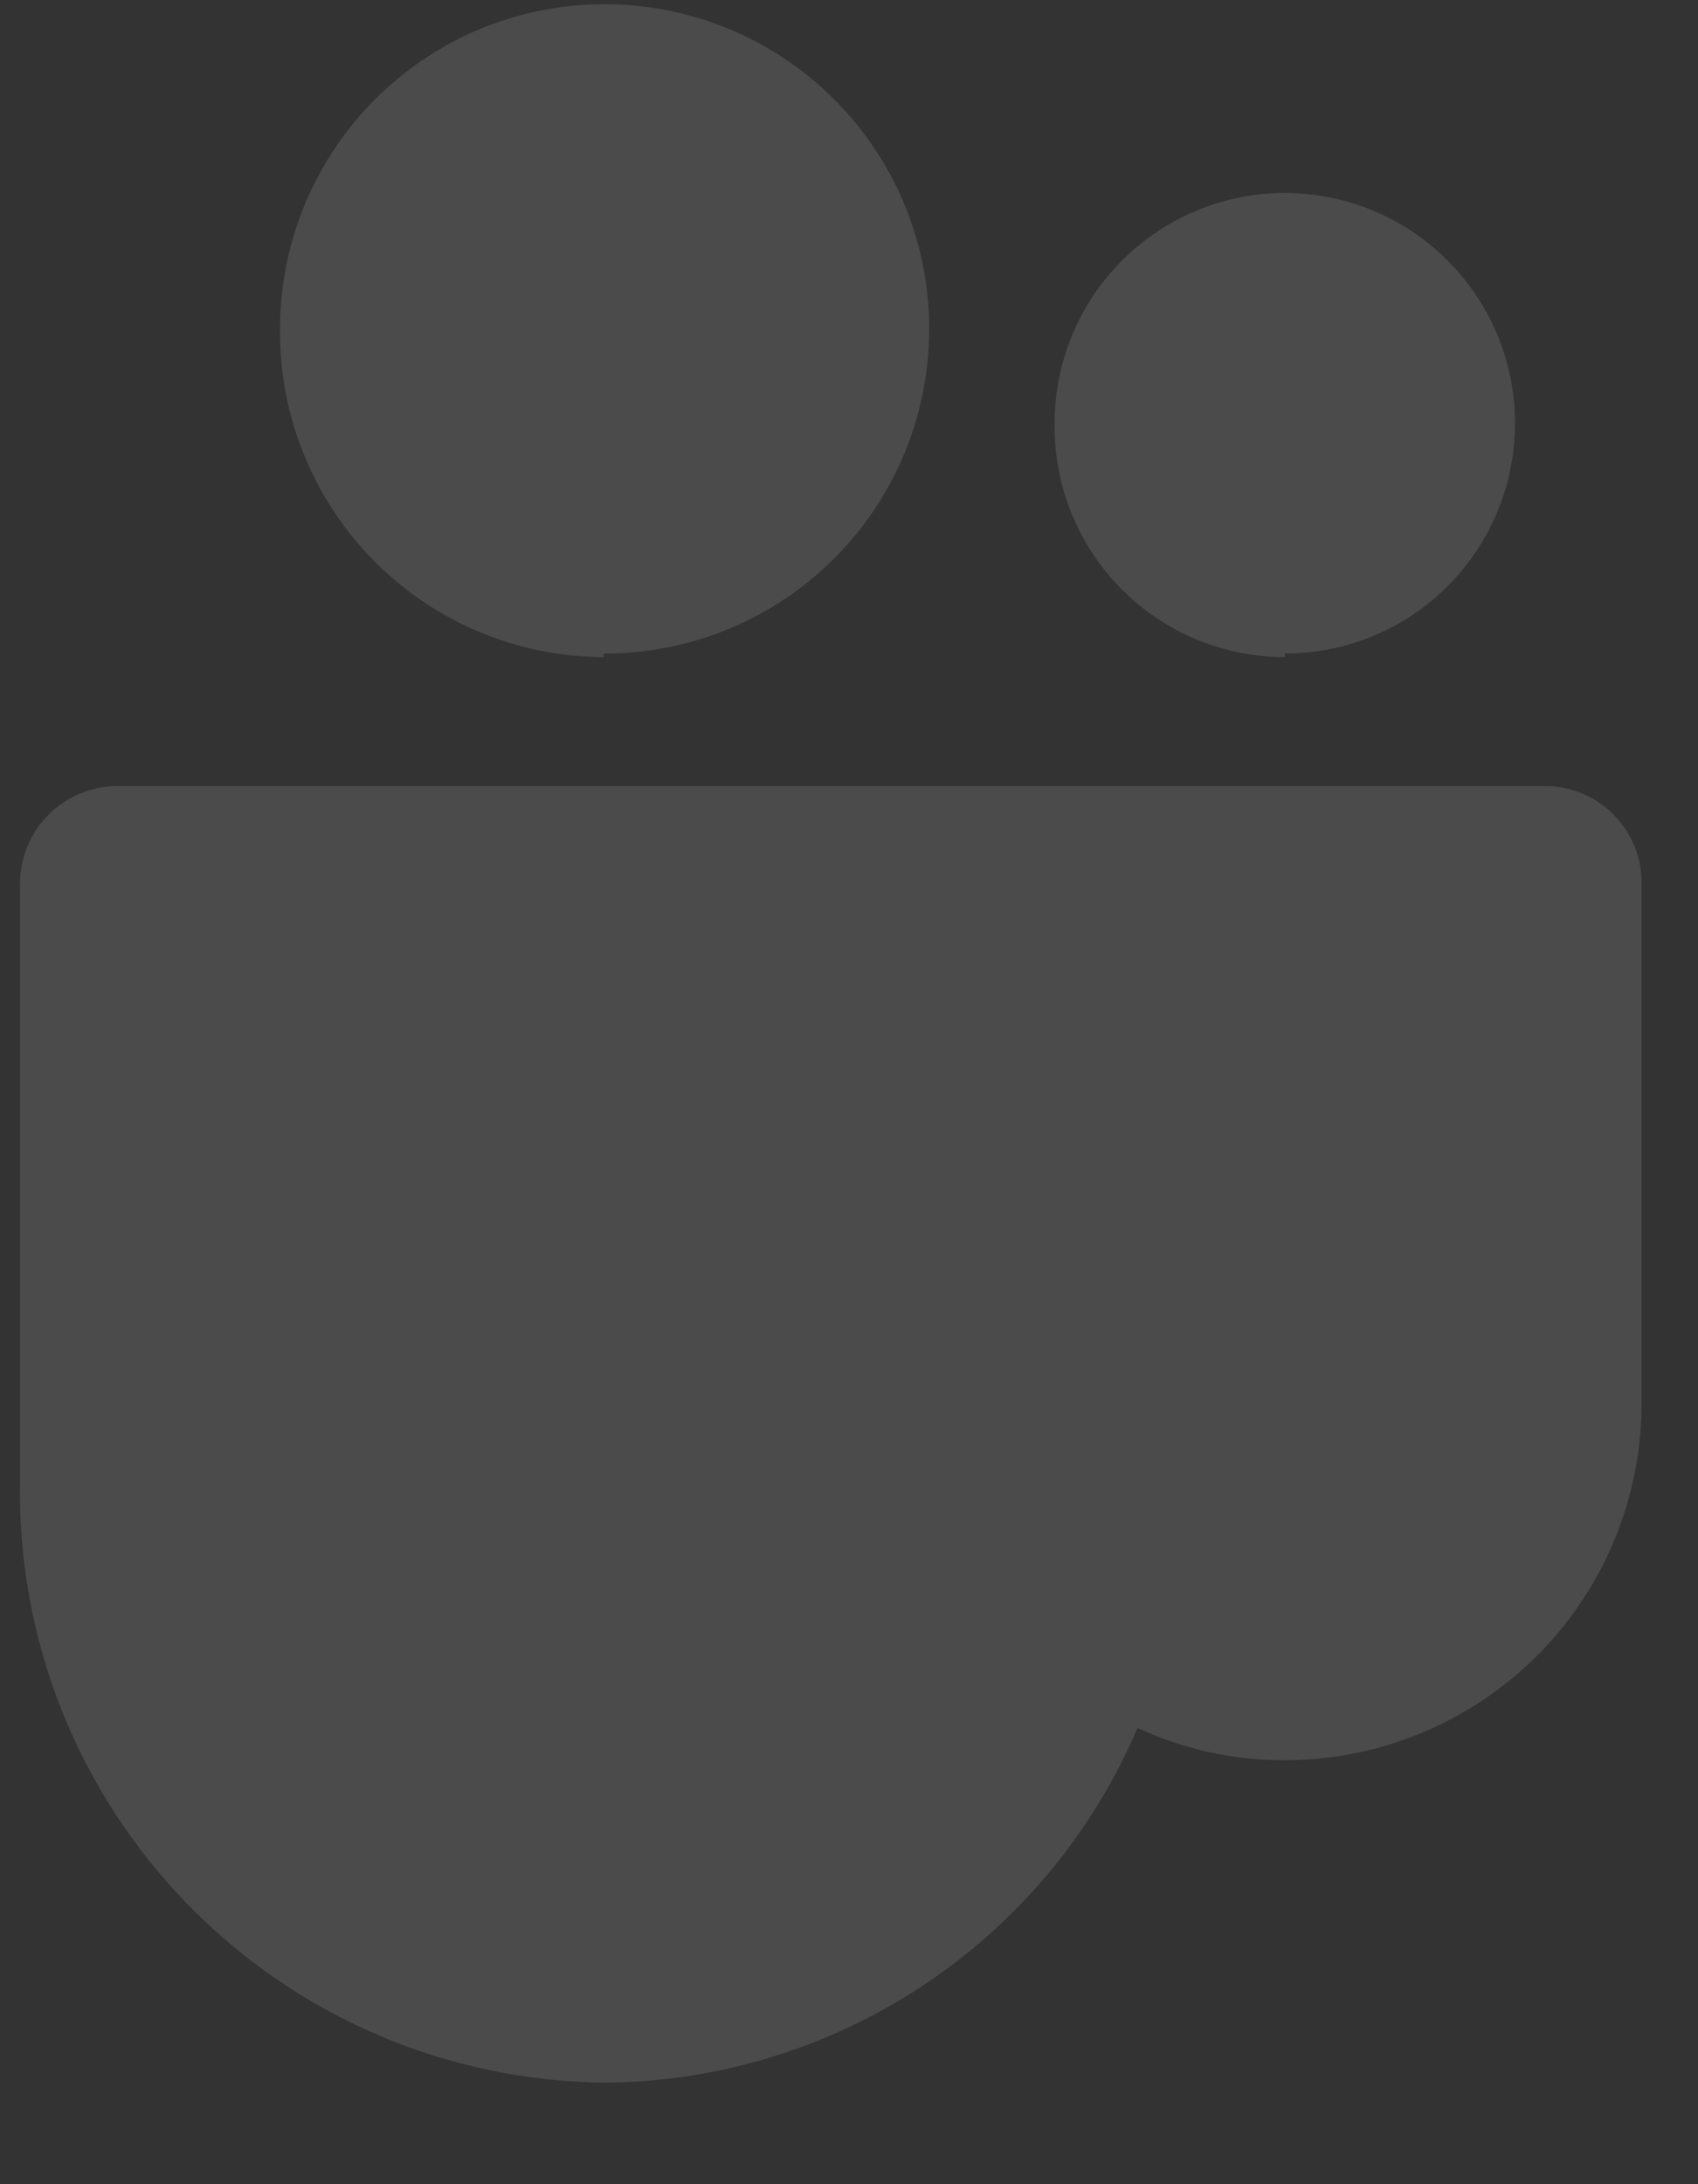 <svg width="14" height="18" viewBox="0 0 14 18" fill="none" xmlns="http://www.w3.org/2000/svg">
<rect x="0" y="0" width="14" height="18" fill="#333333" stroke="none"/>
<g style="mix-blend-mode:multiply" opacity="0.12">
<path d="M13.535 7.284V11.564C13.535 11.95 13.459 12.333 13.311 12.69C13.163 13.047 12.947 13.371 12.674 13.644C12.4 13.917 12.076 14.134 11.719 14.282C11.362 14.43 10.98 14.506 10.593 14.506C10.174 14.508 9.759 14.417 9.379 14.24C9.01 15.104 8.397 15.841 7.614 16.36C6.832 16.879 5.915 17.159 4.976 17.163C4.336 17.155 3.703 17.022 3.115 16.77C2.526 16.517 1.993 16.152 1.547 15.693C1.1 15.235 0.748 14.693 0.51 14.098C0.273 13.504 0.156 12.868 0.165 12.228V7.294C0.163 7.187 0.183 7.081 0.223 6.982C0.263 6.883 0.322 6.793 0.397 6.717C0.472 6.641 0.562 6.581 0.66 6.54C0.759 6.499 0.864 6.478 0.971 6.478H12.738C12.843 6.478 12.948 6.499 13.045 6.539C13.143 6.58 13.231 6.639 13.305 6.715C13.379 6.79 13.438 6.879 13.477 6.976C13.517 7.074 13.536 7.179 13.535 7.284V7.284ZM10.593 5.386C10.969 5.386 11.336 5.275 11.648 5.067C11.96 4.858 12.203 4.562 12.347 4.215C12.49 3.868 12.528 3.486 12.455 3.118C12.382 2.75 12.201 2.412 11.935 2.147C11.67 1.881 11.332 1.7 10.964 1.627C10.595 1.554 10.214 1.591 9.867 1.735C9.52 1.879 9.224 2.122 9.015 2.434C8.807 2.746 8.695 3.113 8.695 3.489C8.692 3.74 8.738 3.99 8.832 4.224C8.925 4.457 9.065 4.67 9.241 4.849C9.418 5.028 9.628 5.171 9.86 5.268C10.093 5.365 10.342 5.415 10.593 5.415V5.386ZM4.976 5.386C5.505 5.388 6.024 5.233 6.465 4.94C6.906 4.647 7.251 4.23 7.455 3.741C7.659 3.252 7.713 2.714 7.611 2.194C7.509 1.674 7.255 1.197 6.881 0.822C6.507 0.446 6.03 0.191 5.511 0.087C4.991 -0.017 4.453 0.035 3.963 0.237C3.474 0.439 3.055 0.782 2.761 1.223C2.466 1.663 2.309 2.181 2.309 2.71C2.305 3.063 2.371 3.414 2.504 3.741C2.636 4.068 2.832 4.366 3.079 4.618C3.327 4.869 3.622 5.069 3.948 5.206C4.273 5.343 4.623 5.414 4.976 5.415V5.386Z" fill="white"/>
</g>
</svg>
